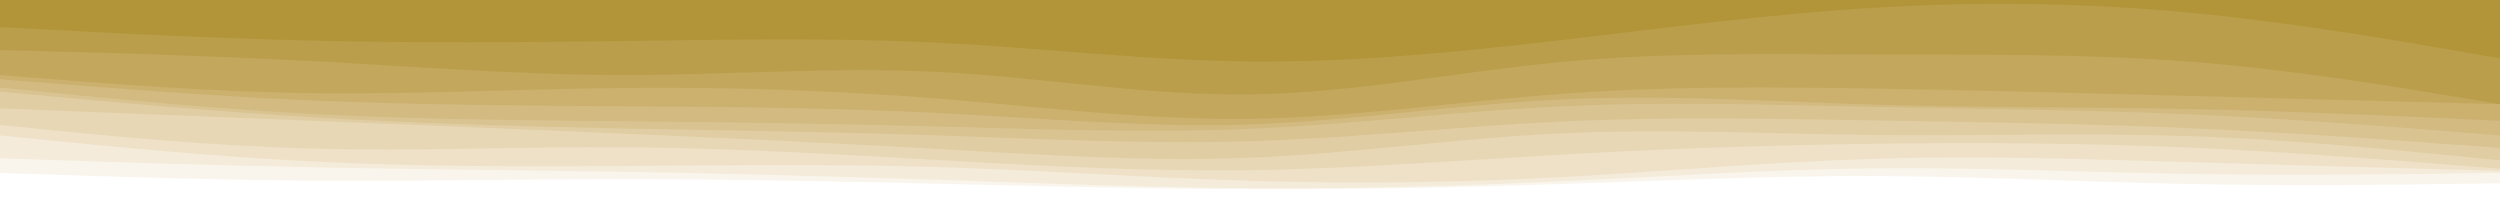 <svg id="visual" viewBox="0 0 1200 100" width="1200" height="100" xmlns="http://www.w3.org/2000/svg" xmlns:xlink="http://www.w3.org/1999/xlink" version="1.1"><rect x="0" y="0" width="1200" height="100" fill="#333333" stroke="none"/><path d="M0 15L25 16.3C50 17.7 100 20.3 150 21.5C200 22.7 250 22.3 300 21.7C350 21 400 20 450 22.5C500 25 550 31 600 31.5C650 32 700 27 750 21.2C800 15.3 850 8.7 900 5.7C950 2.7 1000 3.3 1050 8C1100 12.7 1150 21.3 1175 25.7L1200 30L1200 0L1175 0C1150 0 1100 0 1050 0C1000 0 950 0 900 0C850 0 800 0 750 0C700 0 650 0 600 0C550 0 500 0 450 0C400 0 350 0 300 0C250 0 200 0 150 0C100 0 50 0 25 0L0 0Z" fill="#b29538"></path><path d="M0 26L25 26.7C50 27.3 100 28.7 150 31.3C200 34 250 38 300 38C350 38 400 34 450 36.5C500 39 550 48 600 47.3C650 46.7 700 36.3 750 31.7C800 27 850 28 900 28.2C950 28.3 1000 27.7 1050 31.5C1100 35.3 1150 43.7 1175 47.8L1200 52L1200 28L1175 23.7C1150 19.3 1100 10.7 1050 6C1000 1.3 950 0.7 900 3.7C850 6.7 800 13.3 750 19.2C700 25 650 30 600 29.5C550 29 500 23 450 20.5C400 18 350 19 300 19.7C250 20.3 200 20.7 150 19.5C100 18.3 50 15.7 25 14.3L0 13Z" fill="#ba9e4b"></path><path d="M0 38L25 40C50 42 100 46 150 46.7C200 47.3 250 44.7 300 44.2C350 43.7 400 45.3 450 49.3C500 53.3 550 59.7 600 59C650 58.3 700 50.7 750 47C800 43.3 850 43.7 900 44.5C950 45.3 1000 46.7 1050 48C1100 49.3 1150 50.7 1175 51.3L1200 52L1200 50L1175 45.8C1150 41.7 1100 33.3 1050 29.5C1000 25.7 950 26.3 900 26.2C850 26 800 25 750 29.7C700 34.3 650 44.7 600 45.3C550 46 500 37 450 34.5C400 32 350 36 300 36C250 36 200 32 150 29.3C100 26.7 50 25.3 25 24.7L0 24Z" fill="#c3a75c"></path><path d="M0 40L25 42C50 44 100 48 150 50.2C200 52.3 250 52.7 300 53C350 53.3 400 53.7 450 56.2C500 58.7 550 63.3 600 61.7C650 60 700 52 750 49.7C800 47.3 850 50.7 900 52.2C950 53.7 1000 53.3 1050 54.3C1100 55.3 1150 57.7 1175 58.8L1200 60L1200 50L1175 49.3C1150 48.7 1100 47.3 1050 46C1000 44.7 950 43.3 900 42.5C850 41.7 800 41.3 750 45C700 48.7 650 56.3 600 57C550 57.7 500 51.3 450 47.3C400 43.3 350 41.7 300 42.2C250 42.7 200 45.3 150 44.7C100 44 50 40 25 38L0 36Z" fill="#cbb06e"></path><path d="M0 44L25 46.5C50 49 100 54 150 56.7C200 59.3 250 59.7 300 60.2C350 60.7 400 61.3 450 62.7C500 64 550 66 600 63.8C650 61.7 700 55.3 750 53C800 50.7 850 52.3 900 53.3C950 54.3 1000 54.7 1050 56.8C1100 59 1150 63 1175 65L1200 67L1200 58L1175 56.8C1150 55.7 1100 53.3 1050 52.3C1000 51.3 950 51.7 900 50.2C850 48.7 800 45.3 750 47.7C700 50 650 58 600 59.7C550 61.3 500 56.7 450 54.2C400 51.7 350 51.3 300 51C250 50.7 200 50.3 150 48.2C100 46 50 42 25 40L0 38Z" fill="#d2ba80"></path><path d="M0 46L25 48.3C50 50.7 100 55.3 150 58.3C200 61.3 250 62.7 300 63.7C350 64.7 400 65.3 450 67C500 68.7 550 71.3 600 69.8C650 68.3 700 62.7 750 60.3C800 58 850 59 900 59.8C950 60.7 1000 61.3 1050 63.5C1100 65.7 1150 69.3 1175 71.2L1200 73L1200 65L1175 63C1150 61 1100 57 1050 54.8C1000 52.7 950 52.3 900 51.3C850 50.3 800 48.7 750 51C700 53.3 650 59.7 600 61.8C550 64 500 62 450 60.7C400 59.3 350 58.7 300 58.2C250 57.7 200 57.3 150 54.7C100 52 50 47 25 44.5L0 42Z" fill="#d9c391"></path><path d="M0 54L25 55C50 56 100 58 150 60C200 62 250 64 300 66.2C350 68.3 400 70.7 450 73.5C500 76.3 550 79.7 600 77.7C650 75.7 700 68.3 750 66C800 63.7 850 66.3 900 66.8C950 67.3 1000 65.7 1050 67.3C1100 69 1150 74 1175 76.5L1200 79L1200 71L1175 69.2C1150 67.3 1100 63.7 1050 61.5C1000 59.3 950 58.7 900 57.8C850 57 800 56 750 58.3C700 60.7 650 66.3 600 67.8C550 69.3 500 66.7 450 65C400 63.3 350 62.7 300 61.7C250 60.7 200 59.3 150 56.3C100 53.3 50 48.7 25 46.3L0 44Z" fill="#e0cda3"></path><path d="M0 62L25 64.5C50 67 100 72 150 73.3C200 74.7 250 72.3 300 72.7C350 73 400 76 450 78.8C500 81.7 550 84.3 600 83.7C650 83 700 79 750 76.2C800 73.3 850 71.7 900 71C950 70.3 1000 70.7 1050 72.8C1100 75 1150 79 1175 81L1200 83L1200 77L1175 74.5C1150 72 1100 67 1050 65.3C1000 63.7 950 65.3 900 64.8C850 64.3 800 61.7 750 64C700 66.3 650 73.7 600 75.7C550 77.7 500 74.3 450 71.5C400 68.7 350 66.3 300 64.2C250 62 200 60 150 58C100 56 50 54 25 53L0 52Z" fill="#e7d7b5"></path><path d="M0 67L25 69.5C50 72 100 77 150 79.5C200 82 250 82 300 81.7C350 81.3 400 80.7 450 82.2C500 83.7 550 87.3 600 88.8C650 90.3 700 89.7 750 87C800 84.3 850 79.7 900 78.2C950 76.7 1000 78.3 1050 79.8C1100 81.3 1150 82.7 1175 83.3L1200 84L1200 81L1175 79C1150 77 1100 73 1050 70.8C1000 68.7 950 68.3 900 69C850 69.7 800 71.3 750 74.2C700 77 650 81 600 81.7C550 82.3 500 79.7 450 76.8C400 74 350 71 300 70.7C250 70.3 200 72.7 150 71.3C100 70 50 65 25 62.5L0 60Z" fill="#eee1c7"></path><path d="M0 78L25 78.8C50 79.7 100 81.3 150 82.3C200 83.3 250 83.7 300 84.5C350 85.3 400 86.7 450 88.3C500 90 550 92 600 92.3C650 92.7 700 91.3 750 89C800 86.7 850 83.3 900 82.8C950 82.3 1000 84.7 1050 85.5C1100 86.3 1150 85.7 1175 85.3L1200 85L1200 82L1175 81.3C1150 80.7 1100 79.3 1050 77.8C1000 76.3 950 74.7 900 76.2C850 77.7 800 82.3 750 85C700 87.7 650 88.3 600 86.8C550 85.3 500 81.7 450 80.2C400 78.7 350 79.3 300 79.7C250 80 200 80 150 77.5C100 75 50 70 25 67.5L0 65Z" fill="#f4ebda"></path><path d="M0 85L25 85.8C50 86.7 100 88.3 150 88.7C200 89 250 88 300 88C350 88 400 89 450 90.2C500 91.3 550 92.7 600 92.8C650 93 700 92 750 90.3C800 88.7 850 86.3 900 86.5C950 86.7 1000 89.3 1050 90.3C1100 91.3 1150 90.7 1175 90.3L1200 90L1200 83L1175 83.3C1150 83.7 1100 84.3 1050 83.5C1000 82.7 950 80.3 900 80.8C850 81.3 800 84.7 750 87C700 89.3 650 90.7 600 90.3C550 90 500 88 450 86.3C400 84.7 350 83.3 300 82.5C250 81.7 200 81.3 150 80.3C100 79.3 50 77.7 25 76.8L0 76Z" fill="#f9f5ec"></path><path d="M0 101L25 101C50 101 100 101 150 101C200 101 250 101 300 101C350 101 400 101 450 101C500 101 550 101 600 101C650 101 700 101 750 101C800 101 850 101 900 101C950 101 1000 101 1050 101C1100 101 1150 101 1175 101L1200 101L1200 88L1175 88.3C1150 88.7 1100 89.3 1050 88.3C1000 87.3 950 84.7 900 84.5C850 84.3 800 86.7 750 88.3C700 90 650 91 600 90.8C550 90.7 500 89.3 450 88.2C400 87 350 86 300 86C250 86 200 87 150 86.7C100 86.3 50 84.7 25 83.8L0 83Z" fill="#ffffff"></path></svg>